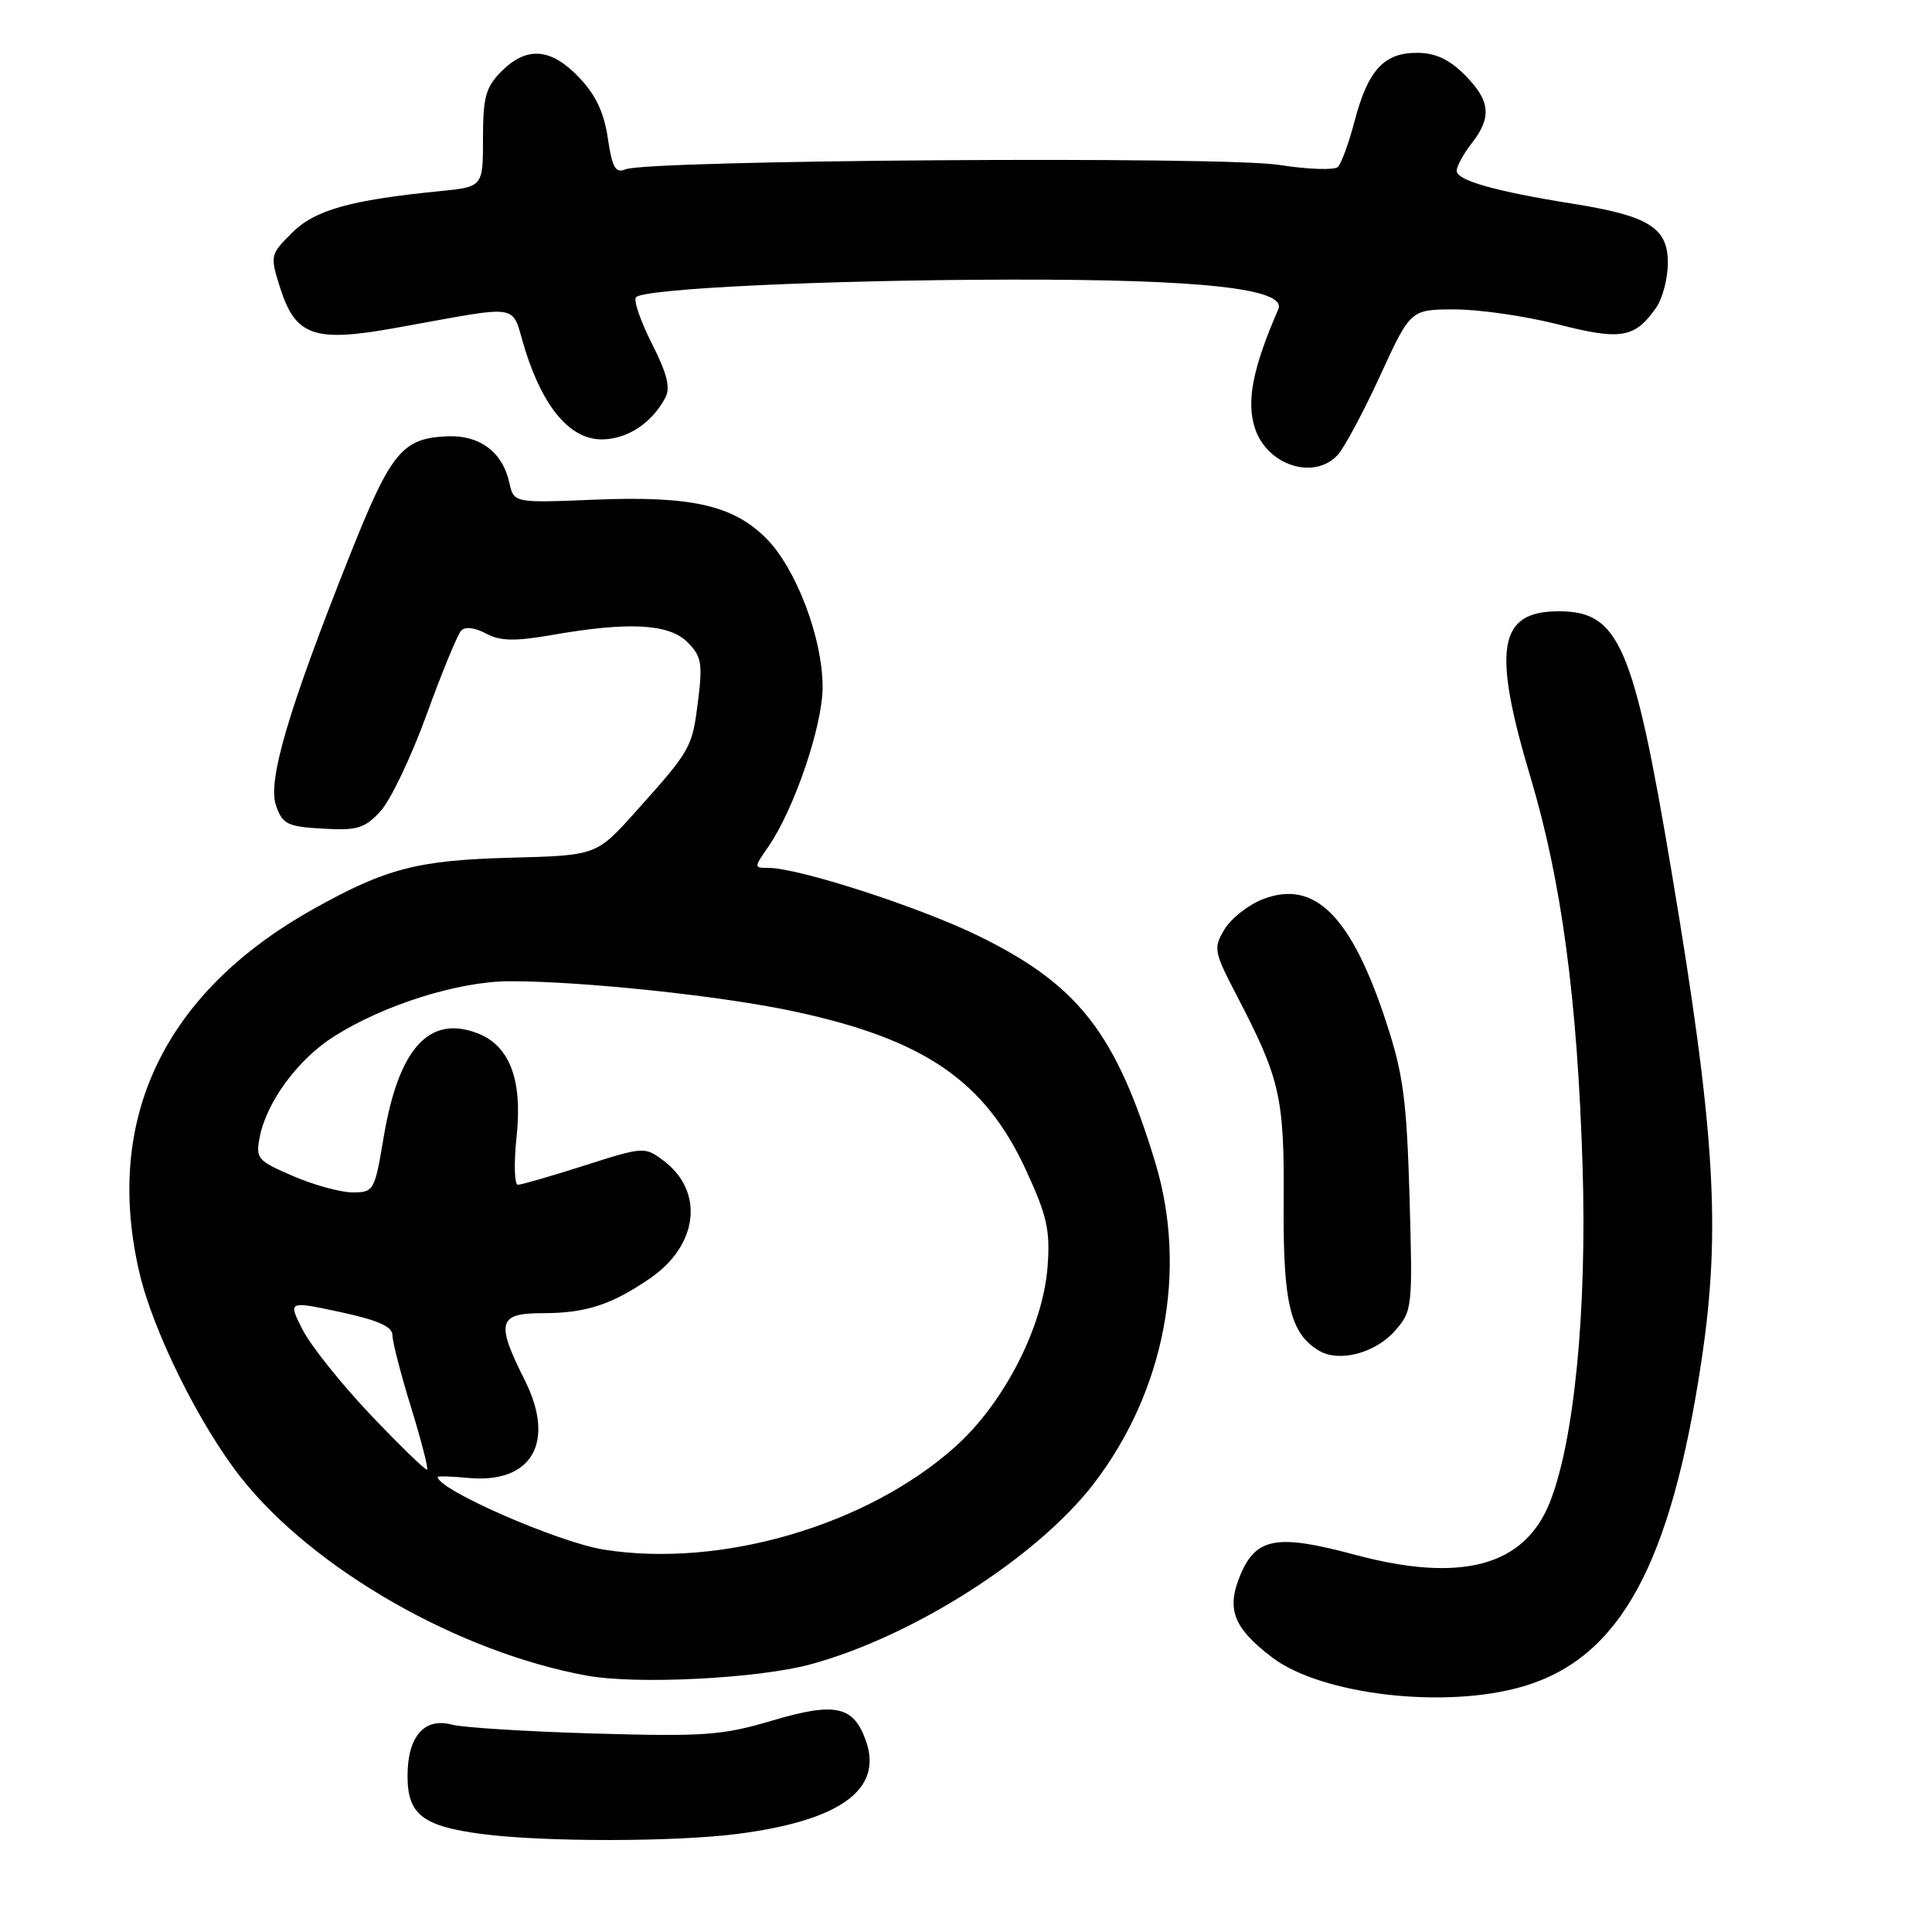 <?xml version="1.0" encoding="UTF-8" standalone="no"?>
<!DOCTYPE svg PUBLIC "-//W3C//DTD SVG 1.1//EN" "http://www.w3.org/Graphics/SVG/1.1/DTD/svg11.dtd" >
<svg xmlns="http://www.w3.org/2000/svg" xmlns:xlink="http://www.w3.org/1999/xlink" version="1.1" viewBox="0 0 256 256">
 <g >
 <path fill="currentColor"
d=" M 97.81 242.99 C 111.30 241.24 116.99 237.13 114.76 230.73 C 113.12 226.03 110.71 225.50 102.35 227.98 C 95.70 229.95 93.36 230.12 78.73 229.70 C 69.81 229.44 61.33 228.91 59.91 228.53 C 56.22 227.53 54.00 230.09 54.00 235.33 C 54.00 240.45 56.01 242.00 63.99 243.03 C 72.20 244.09 89.51 244.07 97.81 242.99 Z  M 201.88 223.44 C 214.67 219.65 221.40 207.32 225.46 180.26 C 228.06 162.95 227.26 149.83 221.49 115.50 C 216.44 85.38 214.53 81.00 206.53 81.00 C 198.52 81.00 197.69 85.91 202.81 103.03 C 206.92 116.78 209.01 132.43 209.70 154.50 C 210.29 173.67 208.60 190.95 205.34 199.12 C 201.96 207.55 193.58 209.78 179.52 206.01 C 169.21 203.23 166.43 203.73 164.35 208.70 C 162.47 213.21 163.42 215.69 168.54 219.60 C 175.09 224.60 191.59 226.50 201.88 223.44 Z  M 107.33 220.55 C 120.85 216.92 137.35 206.41 144.87 196.67 C 154.33 184.40 157.42 168.32 153.06 153.98 C 147.87 136.88 142.85 130.46 129.61 123.99 C 121.76 120.16 105.81 115.00 101.82 115.00 C 99.89 115.00 99.89 114.96 101.77 112.25 C 105.24 107.24 109.00 96.19 109.00 91.03 C 109.00 84.56 105.49 75.31 101.53 71.34 C 97.15 66.94 91.59 65.69 78.79 66.21 C 68.08 66.65 68.08 66.65 67.48 63.93 C 66.61 59.93 63.58 57.65 59.36 57.81 C 53.30 58.04 51.83 59.82 46.34 73.62 C 38.19 94.11 35.43 103.47 36.57 106.73 C 37.44 109.22 38.07 109.53 42.77 109.80 C 47.32 110.07 48.31 109.77 50.40 107.51 C 51.73 106.08 54.48 100.32 56.52 94.71 C 58.56 89.09 60.62 84.08 61.10 83.57 C 61.62 83.00 62.90 83.15 64.39 83.94 C 66.30 84.96 68.17 85.00 73.24 84.12 C 83.34 82.36 88.65 82.65 91.10 85.10 C 92.94 86.94 93.12 87.90 92.50 92.83 C 91.72 99.10 91.59 99.33 84.27 107.51 C 79.04 113.35 79.04 113.35 67.71 113.65 C 55.33 113.98 51.15 115.06 41.53 120.45 C 21.71 131.53 13.69 148.35 18.50 168.75 C 20.33 176.51 26.49 188.91 31.94 195.80 C 41.52 207.93 60.74 218.93 77.76 222.03 C 84.35 223.23 100.34 222.43 107.33 220.55 Z  M 184.85 176.33 C 187.15 173.71 187.19 173.28 186.77 158.57 C 186.39 145.71 185.94 142.32 183.67 135.41 C 179.05 121.33 174.18 116.49 167.33 119.15 C 165.42 119.89 163.14 121.69 162.26 123.13 C 160.75 125.64 160.83 126.06 163.93 132.02 C 169.64 142.99 170.19 145.41 170.09 159.30 C 170.00 172.67 170.94 176.66 174.75 178.96 C 177.41 180.57 182.22 179.32 184.85 176.33 Z  M 177.28 60.25 C 178.15 59.28 180.68 54.56 182.89 49.75 C 186.91 41.00 186.91 41.00 192.79 41.00 C 196.03 41.00 202.17 41.89 206.44 42.98 C 214.79 45.12 216.62 44.81 219.45 40.77 C 220.30 39.55 221.00 36.87 221.00 34.80 C 221.00 30.17 218.45 28.59 208.38 26.99 C 198.14 25.36 193.00 23.90 193.02 22.63 C 193.03 22.01 193.92 20.38 195.00 19.00 C 197.71 15.54 197.48 13.33 194.08 9.92 C 191.99 7.83 190.18 7.00 187.73 7.00 C 183.37 7.00 181.26 9.31 179.49 16.05 C 178.73 18.94 177.73 21.67 177.28 22.12 C 176.83 22.57 173.32 22.45 169.48 21.85 C 161.97 20.67 85.85 21.19 82.87 22.44 C 81.55 22.99 81.12 22.23 80.54 18.31 C 80.04 14.90 78.93 12.56 76.72 10.25 C 72.99 6.35 69.80 6.10 66.45 9.45 C 64.36 11.55 64.00 12.85 64.00 18.33 C 64.00 24.76 64.00 24.76 58.25 25.33 C 46.38 26.51 41.70 27.83 38.67 30.87 C 35.80 33.74 35.77 33.87 37.12 38.14 C 39.14 44.50 41.61 45.38 52.13 43.50 C 69.76 40.36 67.58 40.00 69.60 46.40 C 72.05 54.18 75.68 58.34 79.91 58.22 C 83.23 58.13 86.38 56.03 88.15 52.72 C 88.86 51.38 88.41 49.53 86.36 45.49 C 84.85 42.50 83.91 39.75 84.28 39.38 C 85.44 38.23 109.46 37.10 133.78 37.05 C 159.18 37.00 170.56 38.25 169.38 40.98 C 165.98 48.80 165.12 53.20 166.29 56.75 C 167.92 61.70 174.17 63.68 177.28 60.25 Z  M 80.00 205.33 C 73.98 204.37 58.00 197.39 58.00 195.71 C 58.00 195.57 59.81 195.62 62.01 195.83 C 70.48 196.64 73.67 191.12 69.53 182.87 C 65.67 175.19 66.00 174.00 71.93 174.00 C 77.64 174.00 81.04 172.89 86.16 169.37 C 92.55 164.97 93.35 157.84 87.89 153.77 C 85.43 151.93 85.26 151.94 77.44 154.44 C 73.08 155.83 69.11 156.98 68.63 156.99 C 68.16 156.99 68.08 154.11 68.45 150.59 C 69.26 143.06 67.53 138.53 63.24 136.90 C 56.83 134.46 52.81 138.94 50.83 150.72 C 49.65 157.78 49.53 158.00 46.74 158.00 C 45.16 158.00 41.61 157.03 38.84 155.84 C 34.07 153.78 33.85 153.52 34.43 150.60 C 35.36 145.95 39.53 140.32 44.26 137.33 C 50.87 133.14 60.73 130.04 67.50 130.02 C 77.16 130.00 95.79 131.97 105.37 134.05 C 122.52 137.75 130.51 143.24 135.95 155.05 C 138.74 161.09 139.17 163.01 138.81 167.83 C 138.22 175.78 133.08 185.85 126.63 191.65 C 114.98 202.11 95.58 207.81 80.00 205.33 Z  M 49.19 187.56 C 45.28 183.45 41.20 178.34 40.11 176.22 C 38.15 172.37 38.15 172.37 45.07 173.85 C 50.09 174.93 52.00 175.78 52.00 176.92 C 52.00 177.79 53.11 182.08 54.46 186.46 C 55.81 190.84 56.77 194.56 56.60 194.73 C 56.43 194.90 53.10 191.67 49.19 187.56 Z "/>
</g>
</svg>